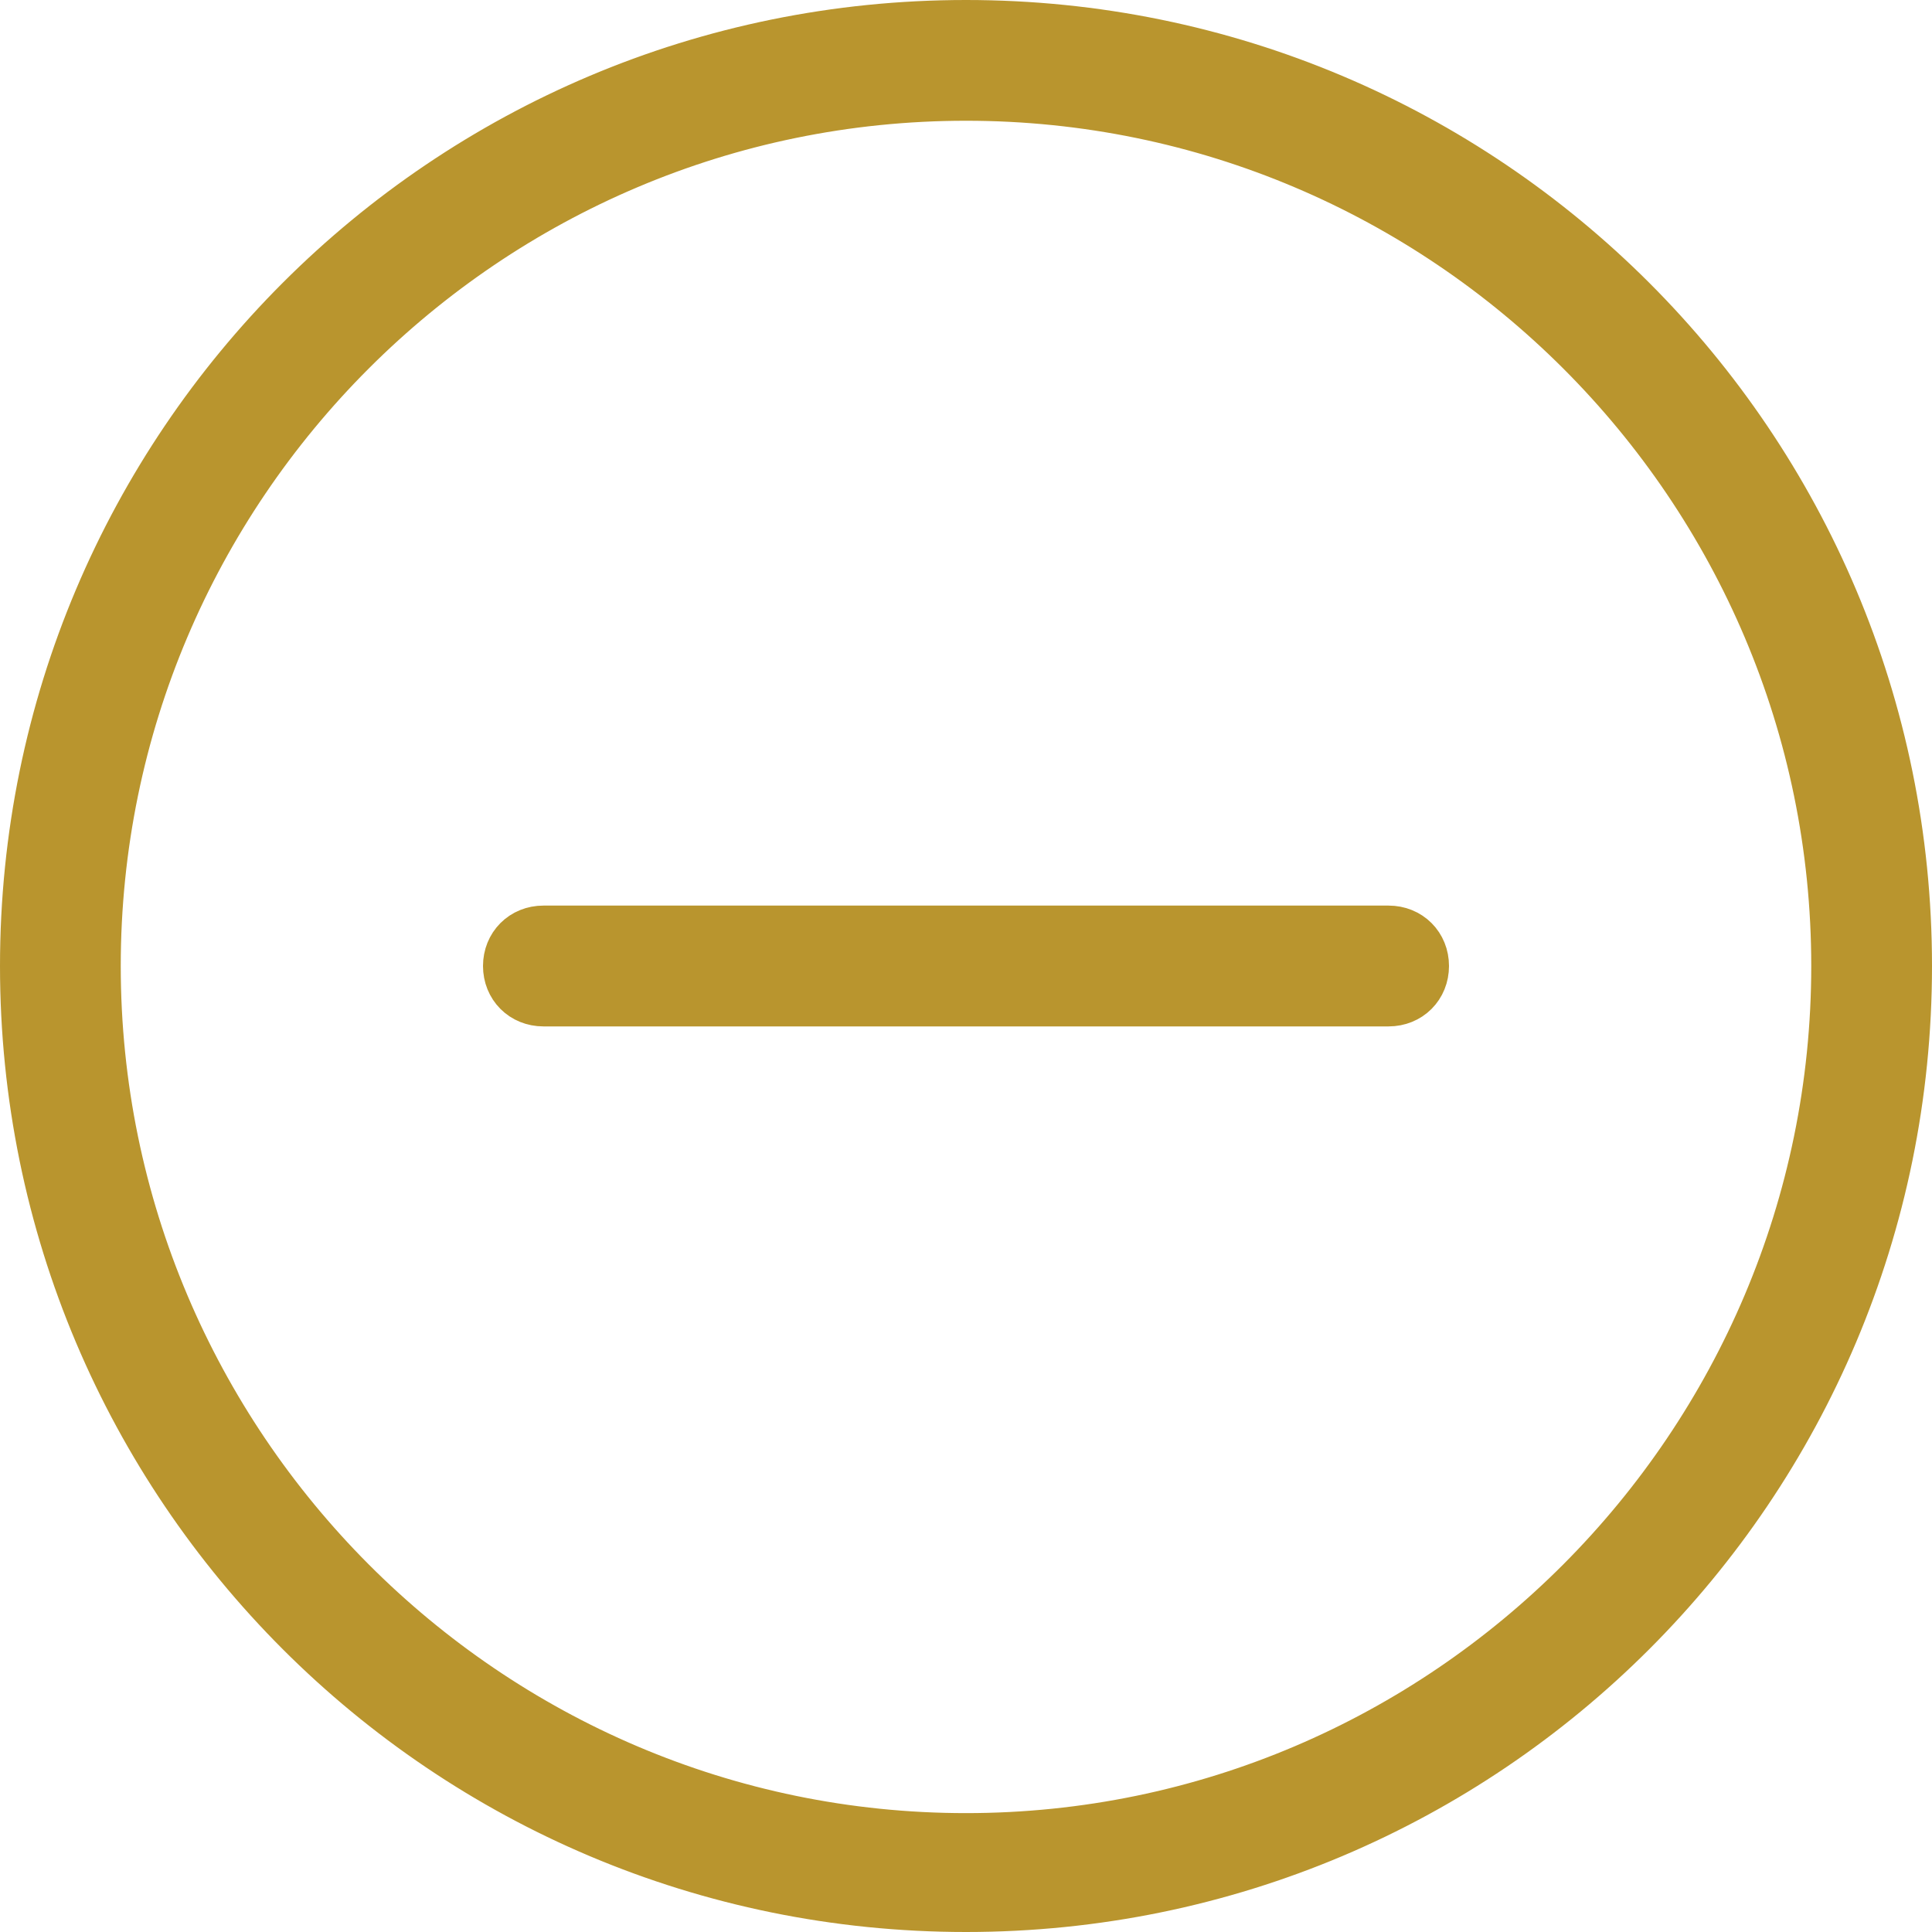 <svg width="30" height="30" viewBox="0 0 30 30" fill="none" xmlns="http://www.w3.org/2000/svg">
<path d="M15 0.5C23.015 0.5 29.5 6.985 29.5 15C29.5 23.015 23.015 29.5 15 29.5C6.985 29.5 0.5 23.015 0.5 15C0.5 6.985 6.985 0.5 15 0.5ZM15 1.375C7.488 1.375 1.375 7.488 1.375 15C1.375 22.511 7.486 28.654 15 28.654C22.514 28.654 28.625 22.511 28.625 15C28.625 7.488 22.512 1.375 15 1.375ZM8.438 14.562H21.562C21.814 14.562 22 14.749 22 15C22 15.251 21.814 15.438 21.562 15.438H8.438C8.186 15.438 8 15.251 8 15C8 14.749 8.186 14.562 8.438 14.562Z" fill="#B9952E" stroke="#B9952E"/>
</svg>
